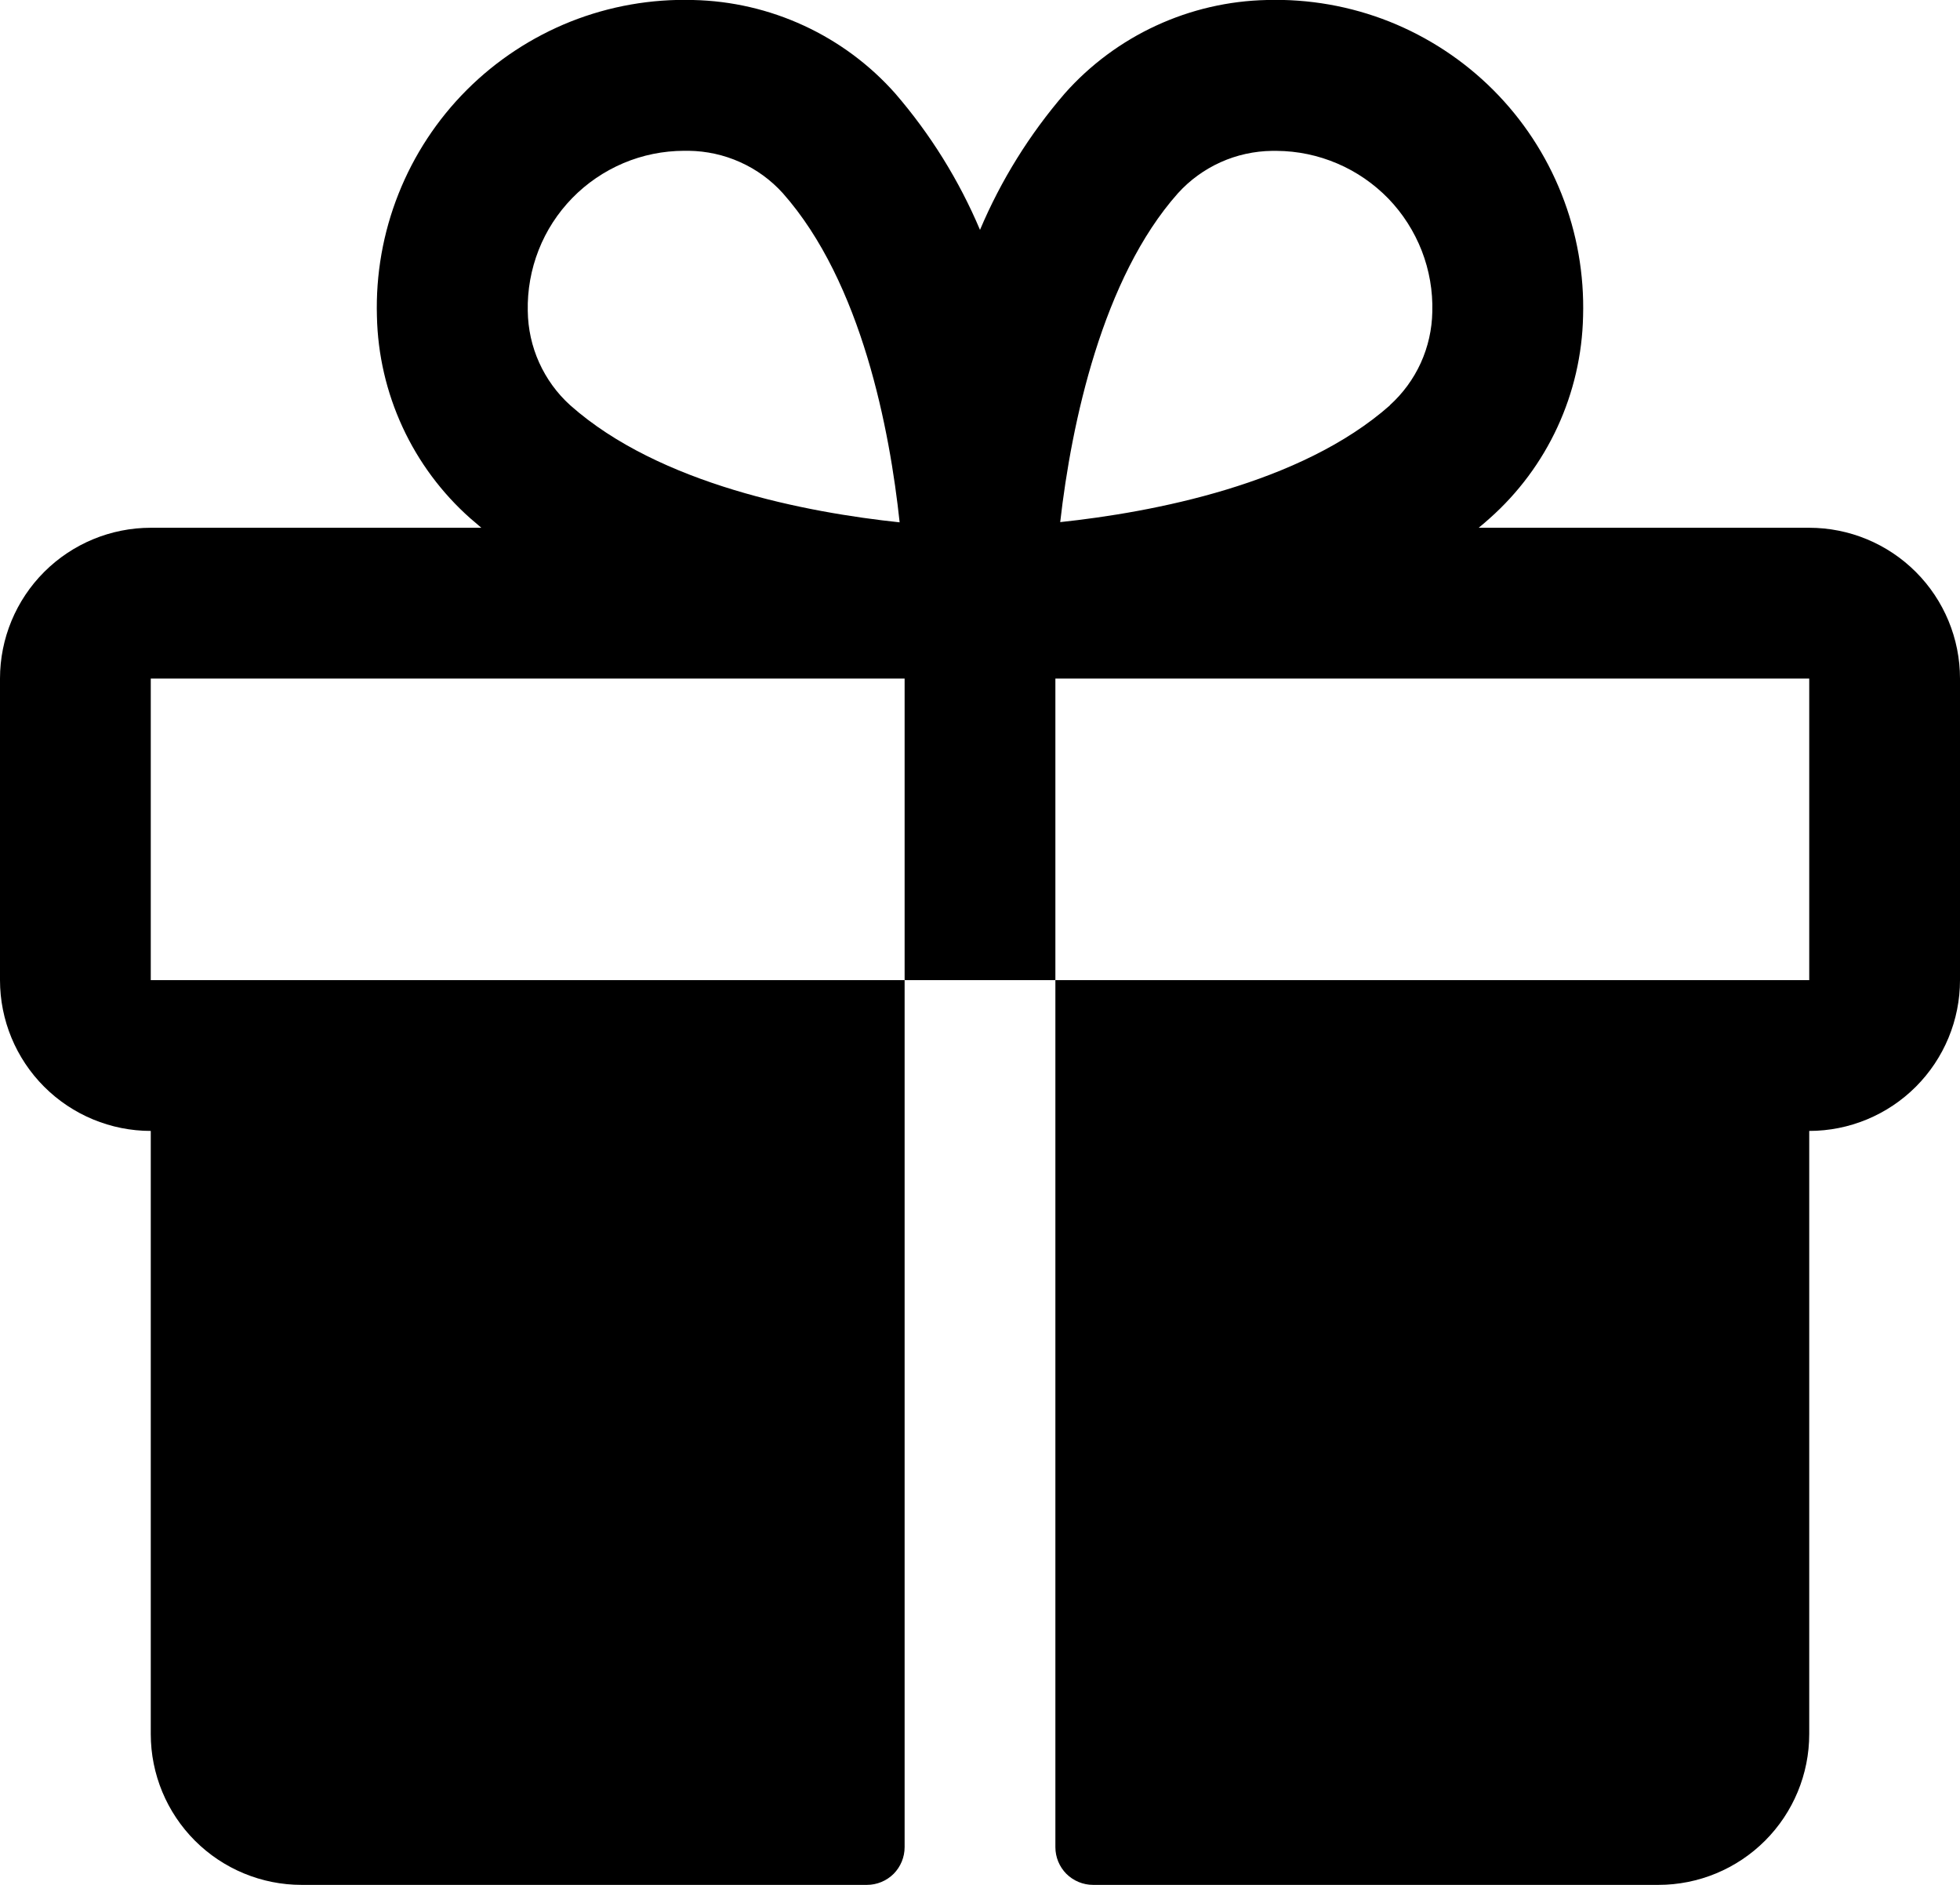 <svg width="26" height="25" viewBox="0 0 26 25" fill="none" xmlns="http://www.w3.org/2000/svg">
<path d="M24 7H19.615C19.664 6.959 19.714 6.919 19.761 6.875C20.141 6.538 20.447 6.126 20.66 5.665C20.873 5.204 20.989 4.704 21 4.196C21.016 3.641 20.919 3.088 20.714 2.572C20.509 2.055 20.201 1.586 19.808 1.193C19.415 0.8 18.946 0.492 18.43 0.286C17.913 0.081 17.36 -0.016 16.805 3.61929e-05C16.297 0.011 15.797 0.127 15.336 0.34C14.875 0.553 14.462 0.859 14.125 1.239C13.658 1.78 13.278 2.391 13 3.049C12.722 2.391 12.342 1.78 11.875 1.239C11.538 0.859 11.125 0.553 10.664 0.34C10.203 0.127 9.703 0.011 9.195 3.61929e-05C8.64 -0.016 8.087 0.081 7.57 0.286C7.054 0.492 6.585 0.8 6.192 1.193C5.799 1.586 5.491 2.055 5.286 2.572C5.081 3.088 4.984 3.641 5 4.196C5.011 4.704 5.127 5.204 5.34 5.665C5.553 6.126 5.859 6.538 6.239 6.875C6.286 6.916 6.336 6.956 6.385 7H2C1.47 7 0.961 7.211 0.586 7.586C0.211 7.961 0 8.47 0 9V13C0 13.53 0.211 14.039 0.586 14.414C0.961 14.789 1.47 15 2 15V23C2 23.53 2.211 24.039 2.586 24.414C2.961 24.789 3.47 25 4 25H11.5C11.633 25 11.76 24.947 11.854 24.854C11.947 24.76 12 24.633 12 24.5V13H2V9H12V13H14V9H24V13H14V24.5C14 24.633 14.053 24.76 14.146 24.854C14.24 24.947 14.367 25 14.5 25H22C22.53 25 23.039 24.789 23.414 24.414C23.789 24.039 24 23.53 24 23V15C24.53 15 25.039 14.789 25.414 14.414C25.789 14.039 26 13.53 26 13V9C26 8.47 25.789 7.961 25.414 7.586C25.039 7.211 24.53 7 24 7ZM7.564 5.375C7.389 5.217 7.249 5.024 7.152 4.809C7.055 4.594 7.004 4.361 7.001 4.125C6.995 3.849 7.044 3.574 7.145 3.317C7.246 3.059 7.398 2.825 7.591 2.627C7.784 2.429 8.015 2.272 8.269 2.164C8.524 2.056 8.797 2.001 9.074 2H9.135C9.371 2.003 9.604 2.054 9.819 2.151C10.034 2.247 10.227 2.388 10.385 2.563C11.434 3.748 11.804 5.713 11.934 6.928C10.714 6.799 8.75 6.429 7.564 5.375ZM18.439 5.375C17.253 6.425 15.284 6.795 14.064 6.925C14.213 5.611 14.625 3.688 15.625 2.564C15.783 2.389 15.976 2.249 16.191 2.152C16.406 2.055 16.639 2.004 16.875 2.001H16.936C17.213 2.003 17.486 2.06 17.74 2.169C17.994 2.277 18.224 2.436 18.417 2.634C18.609 2.833 18.759 3.068 18.86 3.326C18.96 3.584 19.008 3.859 19 4.135C18.996 4.369 18.944 4.6 18.847 4.814C18.75 5.027 18.61 5.218 18.436 5.375H18.439Z" fill="black"/>
</svg>
